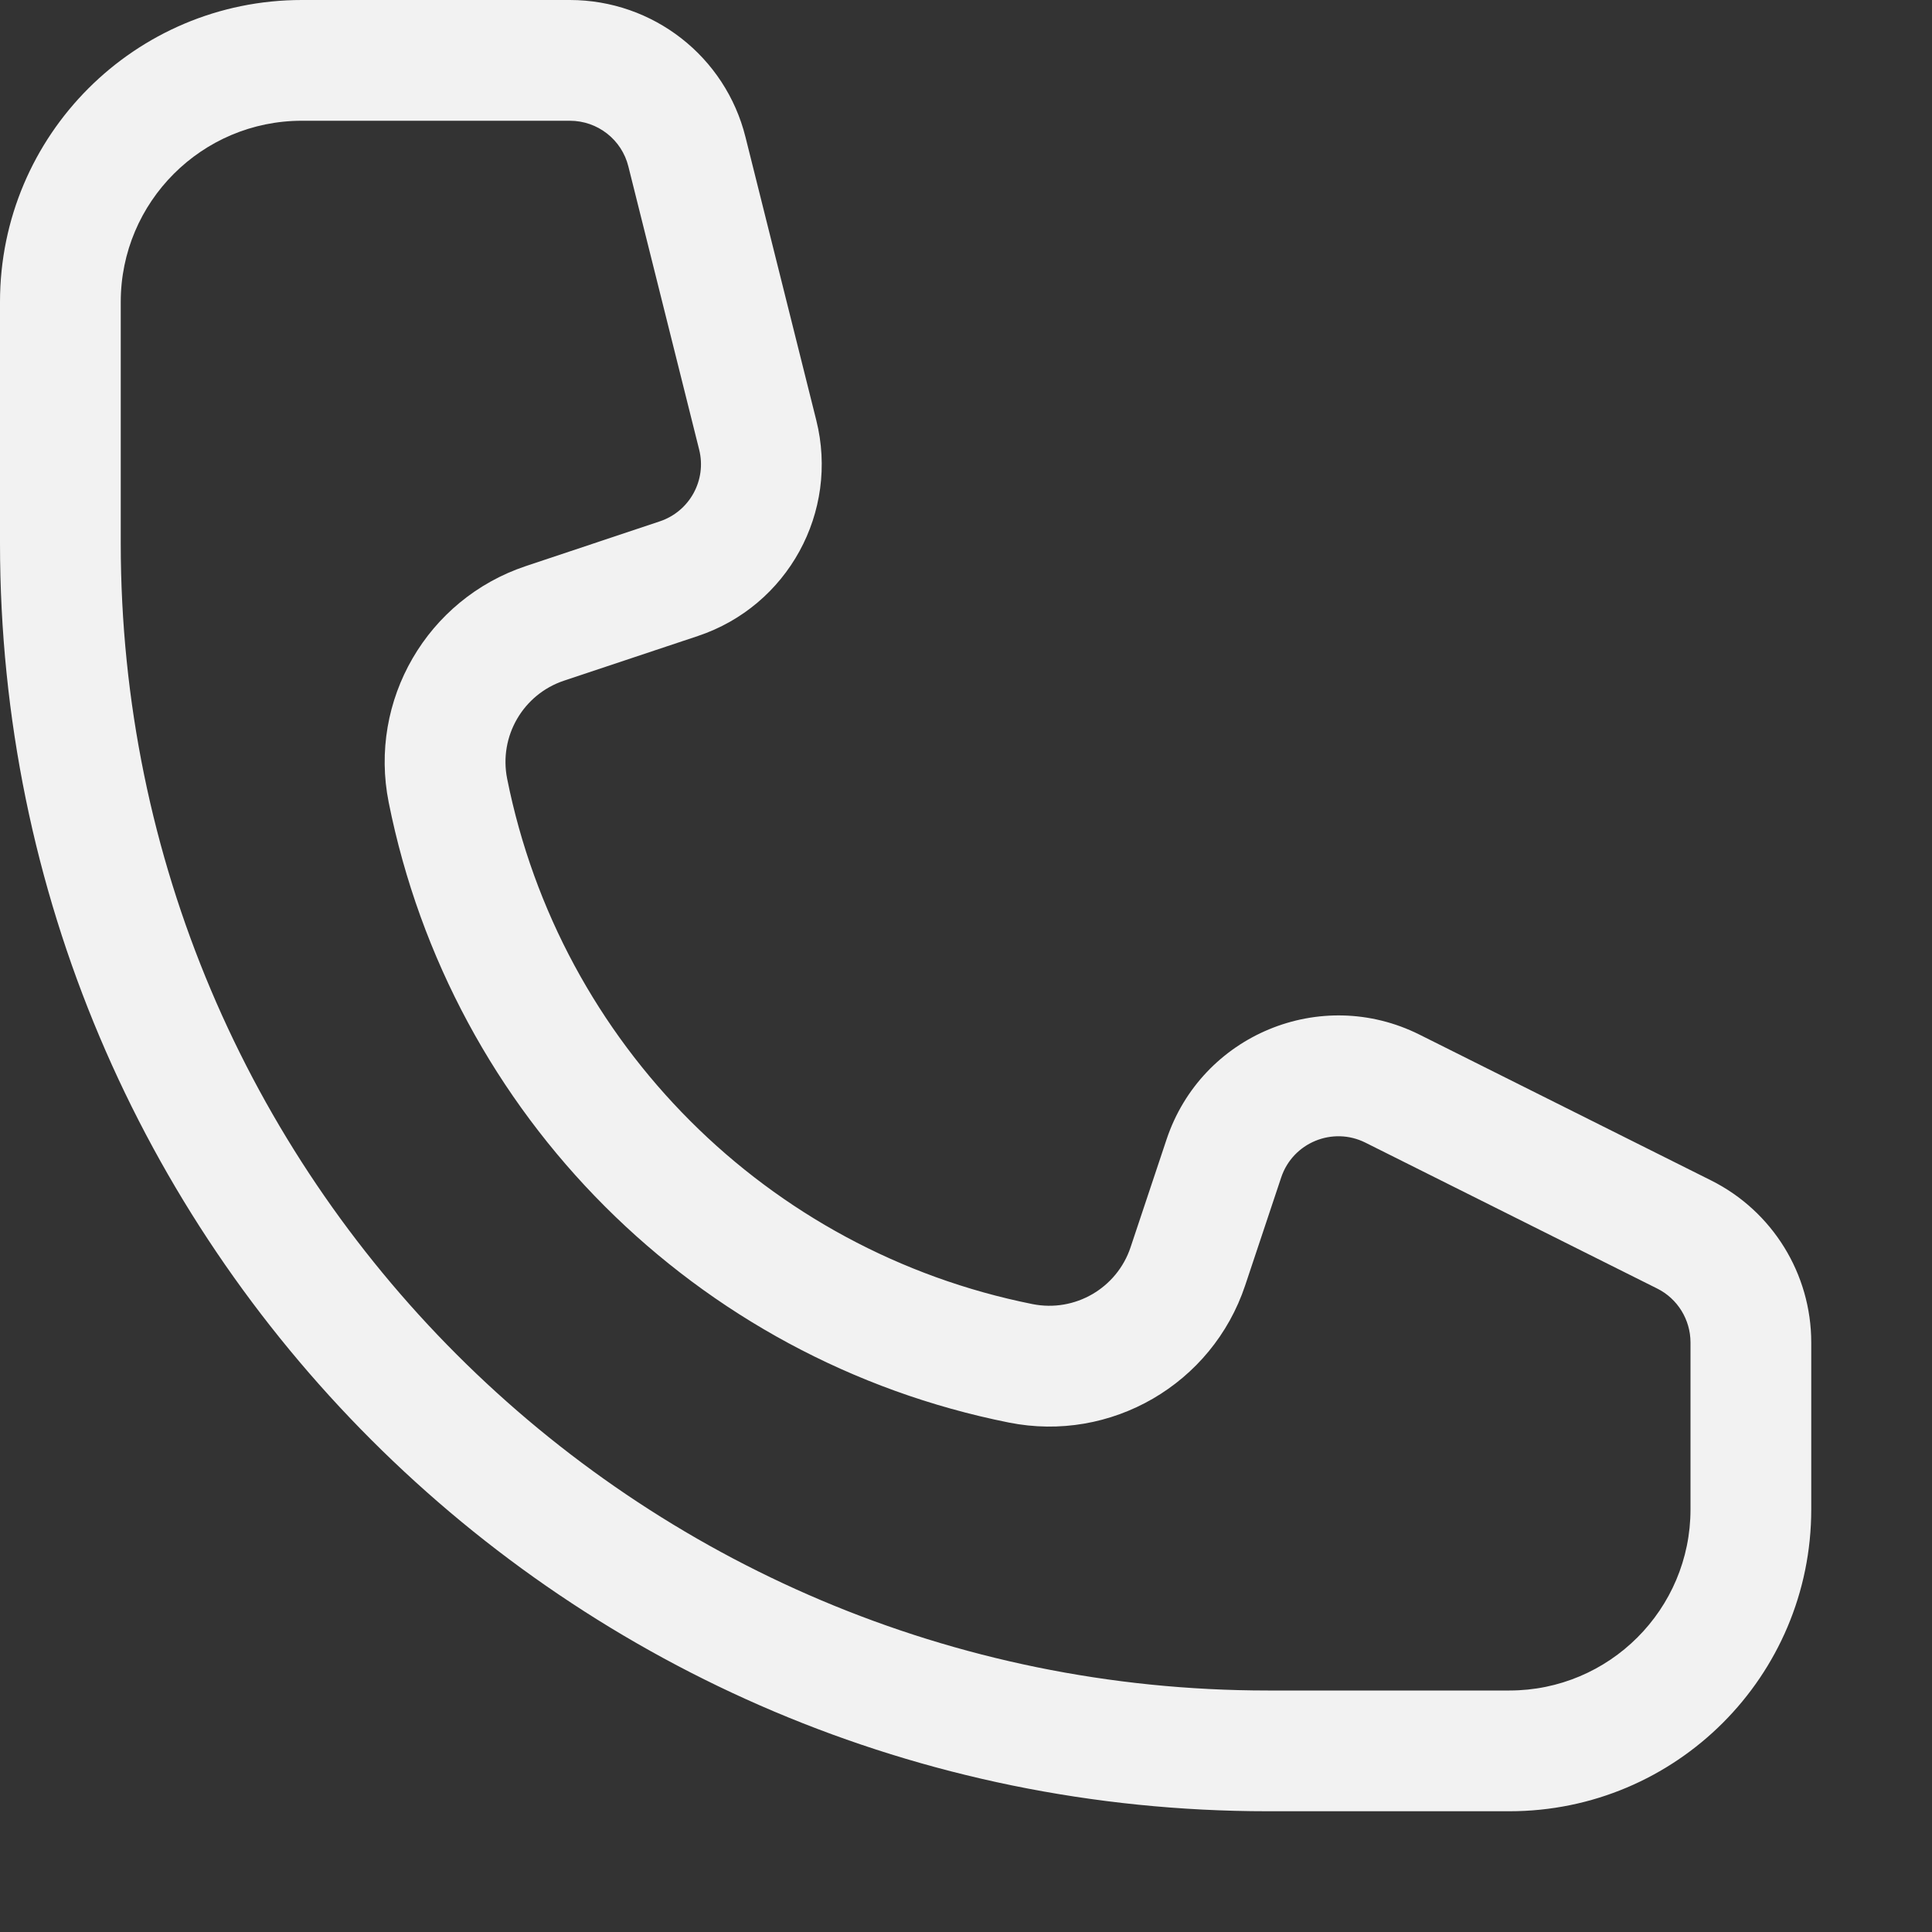 <svg width="16" height="16" viewBox="0 0 16 16" fill="none" xmlns="http://www.w3.org/2000/svg">
<rect x="0" y="0" width="16" height="16" fill="#333333" stroke="none"/>
<path fill-rule="evenodd" clip-rule="evenodd" d="M0 2.5C0 1.119 1.119 0 2.5 0H4.719C5.408 0 6.008 0.468 6.174 1.136L6.76 3.48C6.951 4.241 6.523 5.019 5.78 5.267L4.671 5.637C4.332 5.75 4.13 6.098 4.2 6.449C4.639 8.645 6.355 10.361 8.551 10.8C8.902 10.87 9.25 10.668 9.363 10.329L9.661 9.436C9.95 8.57 10.938 8.16 11.755 8.568L14.171 9.776C14.679 10.03 15 10.55 15 11.118V12.5C15 13.881 13.881 15 12.5 15H10.5C4.701 15 0 10.299 0 4.5V2.5ZM2.5 1C1.672 1 1 1.672 1 2.5V4.5C1 9.747 5.253 14 10.5 14H12.5C13.328 14 14 13.328 14 12.5V11.118C14 10.929 13.893 10.755 13.724 10.671L11.308 9.463C11.036 9.327 10.706 9.463 10.61 9.752L10.312 10.645C10.039 11.463 9.2 11.95 8.355 11.781C5.763 11.263 3.737 9.237 3.219 6.645C3.05 5.8 3.537 4.961 4.355 4.688L5.463 4.318C5.711 4.236 5.854 3.976 5.79 3.723L5.204 1.379C5.149 1.156 4.949 1 4.719 1H2.5Z" fill="#F2F2F2"/>
</svg>
